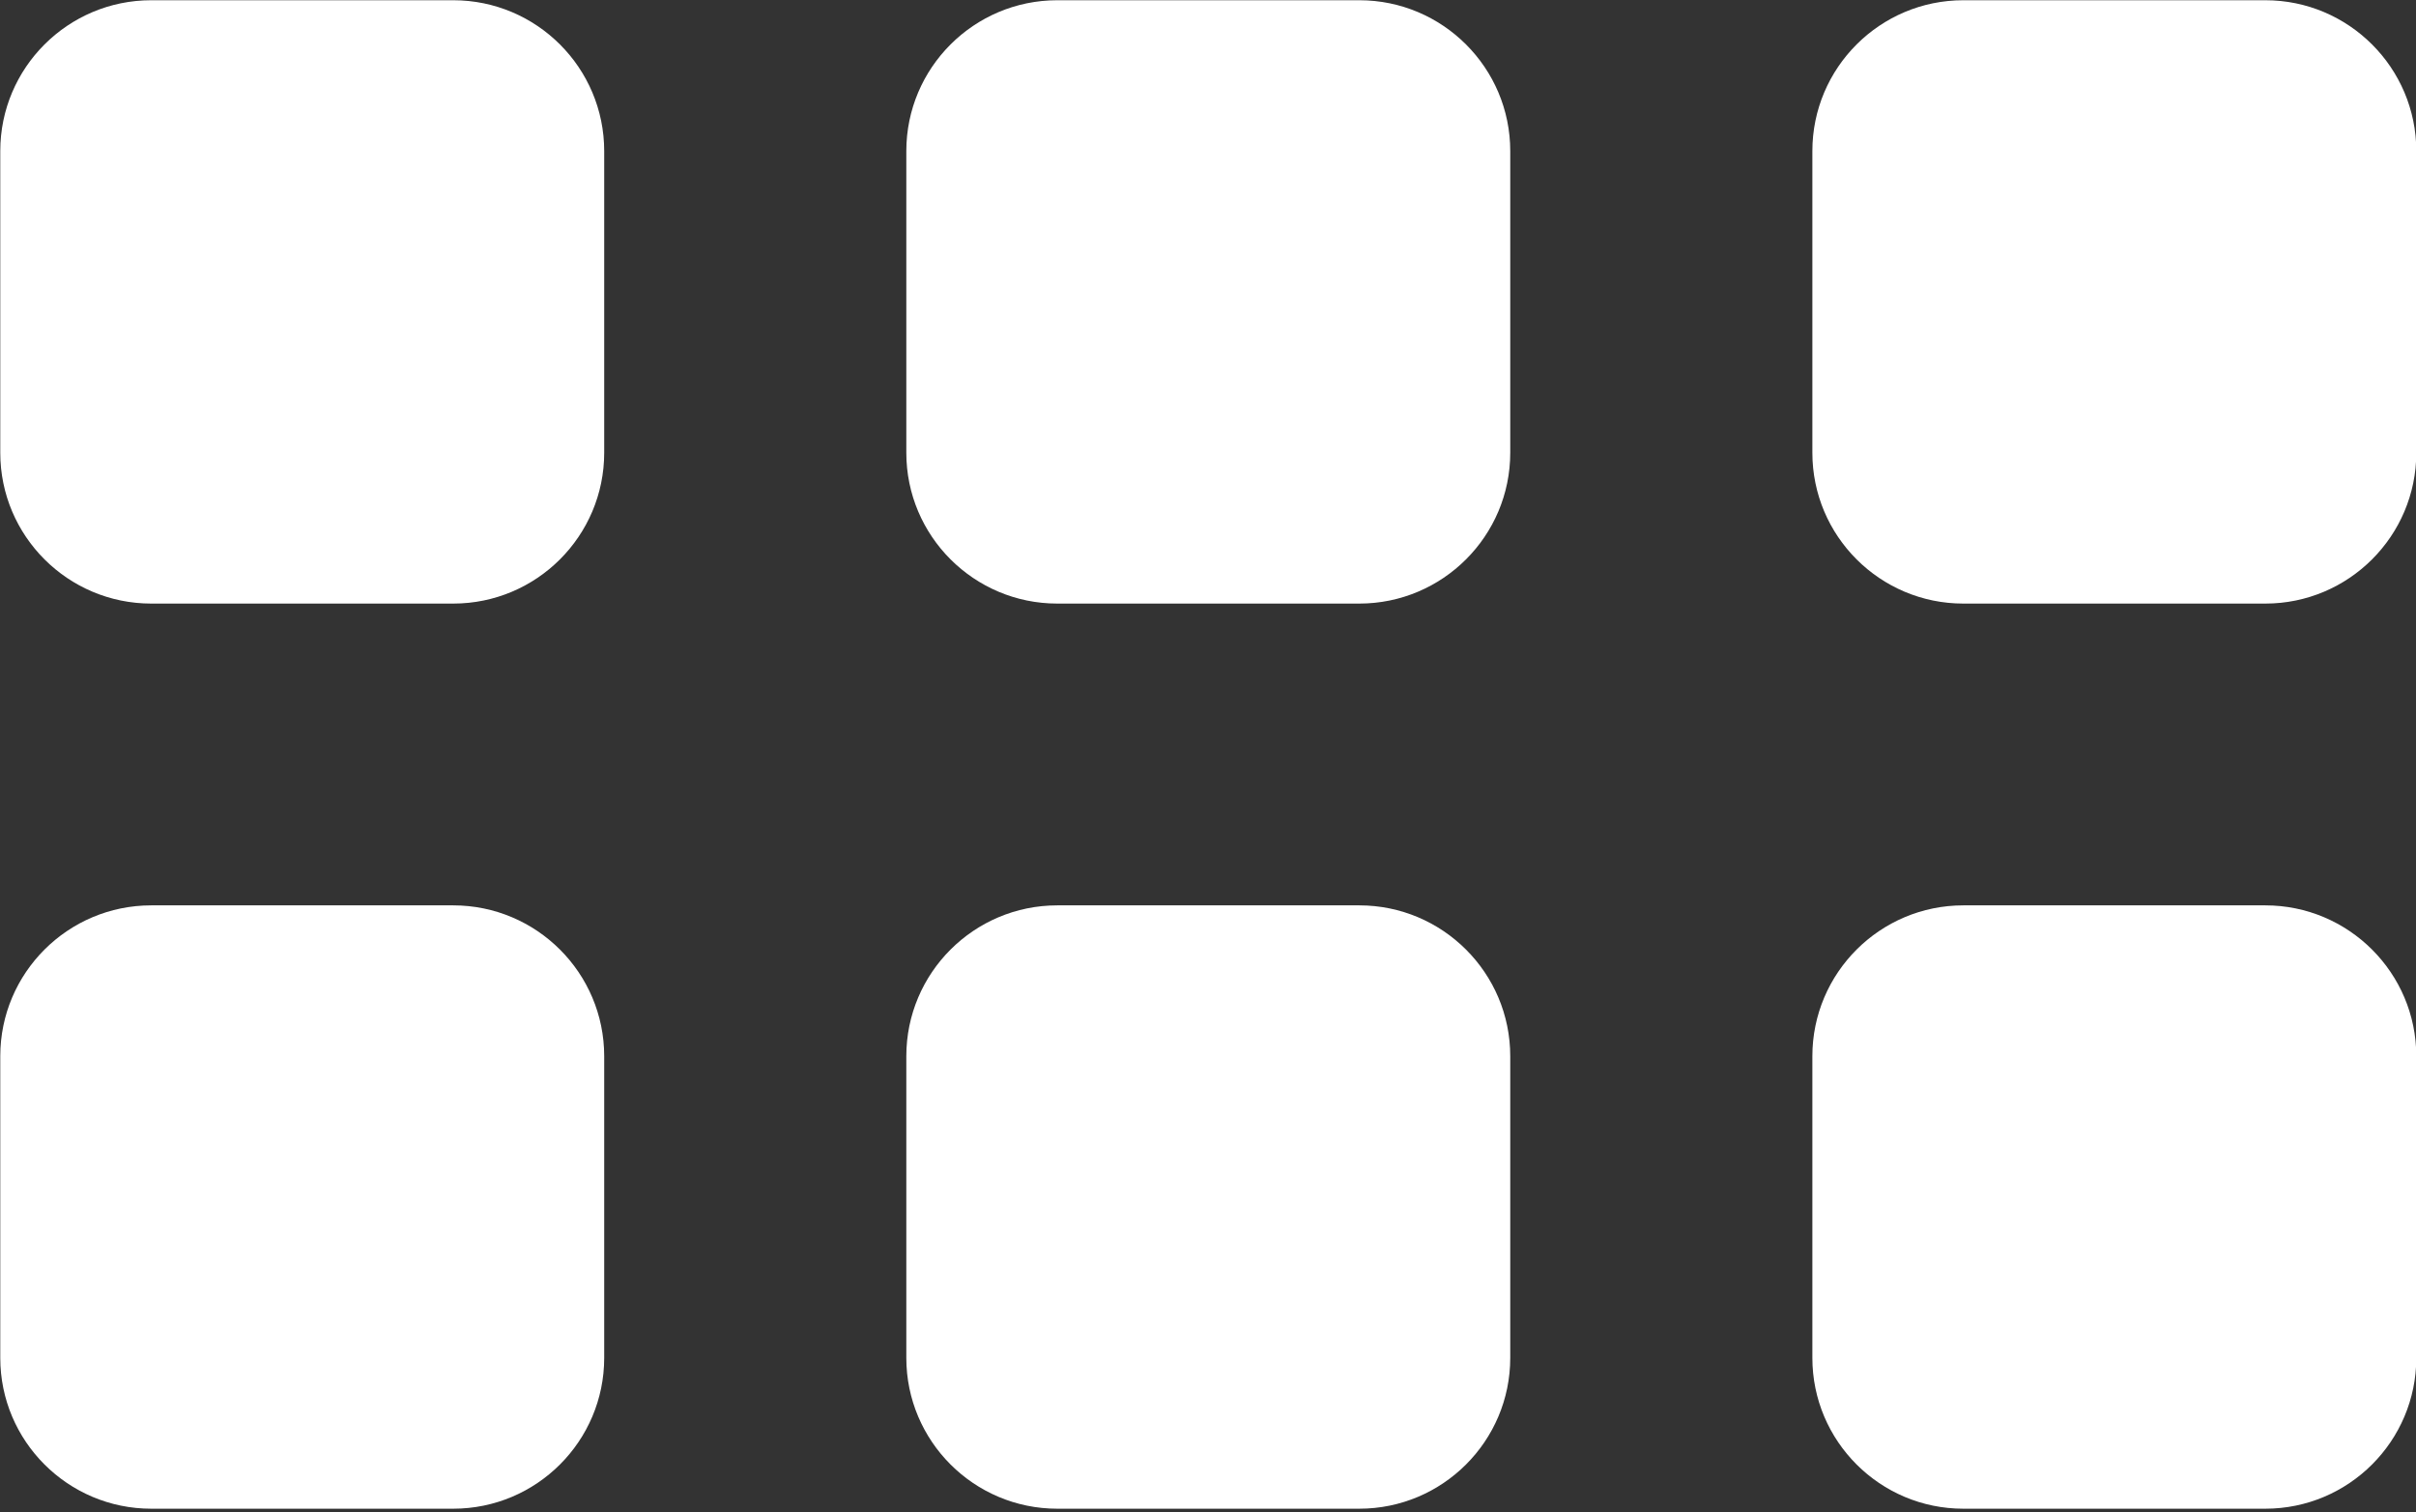<?xml version="1.0" encoding="UTF-8" standalone="no"?>
<!DOCTYPE svg PUBLIC "-//W3C//DTD SVG 1.1//EN" "http://www.w3.org/Graphics/SVG/1.1/DTD/svg11.dtd">
<svg width="100%" height="100%" viewBox="0 0 567 355" version="1.1" xmlns="http://www.w3.org/2000/svg" xmlns:xlink="http://www.w3.org/1999/xlink" xml:space="preserve" xmlns:serif="http://www.serif.com/" style="fill-rule:evenodd;clip-rule:evenodd;stroke-linejoin:round;stroke-miterlimit:2;">
    <rect x="0" y="0" width="567" height="355" fill="#333333" stroke="none"/>
    <g transform="matrix(1.713,0,0,0.671,-47.11,147.761)">
        <g transform="matrix(3.83377e-17,1.597,-0.626,9.77993e-17,468.989,-580.675)">
            <path d="M357.939,209.478C357.939,191.241 343.133,176.435 324.896,176.435L258.809,176.435C240.572,176.435 225.766,191.241 225.766,209.478L225.766,275.564C225.766,293.802 240.572,308.608 258.809,308.608L324.896,308.608C343.133,308.608 357.939,293.802 357.939,275.564L357.939,209.478Z" style="fill:white;"/>
        </g>
        <g transform="matrix(3.83377e-17,1.597,-0.626,9.77993e-17,468.989,-264.017)">
            <path d="M357.939,209.478C357.939,191.241 343.133,176.435 324.896,176.435L258.809,176.435C240.572,176.435 225.766,191.241 225.766,209.478L225.766,275.564C225.766,293.802 240.572,308.608 258.809,308.608L324.896,308.608C343.133,308.608 357.939,293.802 357.939,275.564L357.939,209.478Z" style="fill:white;"/>
        </g>
        <g transform="matrix(3.83377e-17,1.597,-0.626,9.77993e-17,344.858,-580.675)">
            <path d="M357.939,209.478C357.939,191.241 343.133,176.435 324.896,176.435L258.809,176.435C240.572,176.435 225.766,191.241 225.766,209.478L225.766,275.564C225.766,293.802 240.572,308.608 258.809,308.608L324.896,308.608C343.133,308.608 357.939,293.802 357.939,275.564L357.939,209.478Z" style="fill:white;"/>
        </g>
        <g transform="matrix(3.83377e-17,1.597,-0.626,9.77993e-17,344.858,-264.017)">
            <path d="M357.939,209.478C357.939,191.241 343.133,176.435 324.896,176.435L258.809,176.435C240.572,176.435 225.766,191.241 225.766,209.478L225.766,275.564C225.766,293.802 240.572,308.608 258.809,308.608L324.896,308.608C343.133,308.608 357.939,293.802 357.939,275.564L357.939,209.478Z" style="fill:white;"/>
        </g>
        <g transform="matrix(3.83377e-17,1.597,-0.626,9.77993e-17,220.727,-580.675)">
            <path d="M357.939,209.478C357.939,191.241 343.133,176.435 324.896,176.435L258.809,176.435C240.572,176.435 225.766,191.241 225.766,209.478L225.766,275.564C225.766,293.802 240.572,308.608 258.809,308.608L324.896,308.608C343.133,308.608 357.939,293.802 357.939,275.564L357.939,209.478Z" style="fill:white;"/>
        </g>
        <g transform="matrix(3.83377e-17,1.597,-0.626,9.77993e-17,220.727,-264.017)">
            <path d="M357.939,209.478C357.939,191.241 343.133,176.435 324.896,176.435L258.809,176.435C240.572,176.435 225.766,191.241 225.766,209.478L225.766,275.564C225.766,293.802 240.572,308.608 258.809,308.608L324.896,308.608C343.133,308.608 357.939,293.802 357.939,275.564L357.939,209.478Z" style="fill:white;"/>
        </g>
    </g>
</svg>
